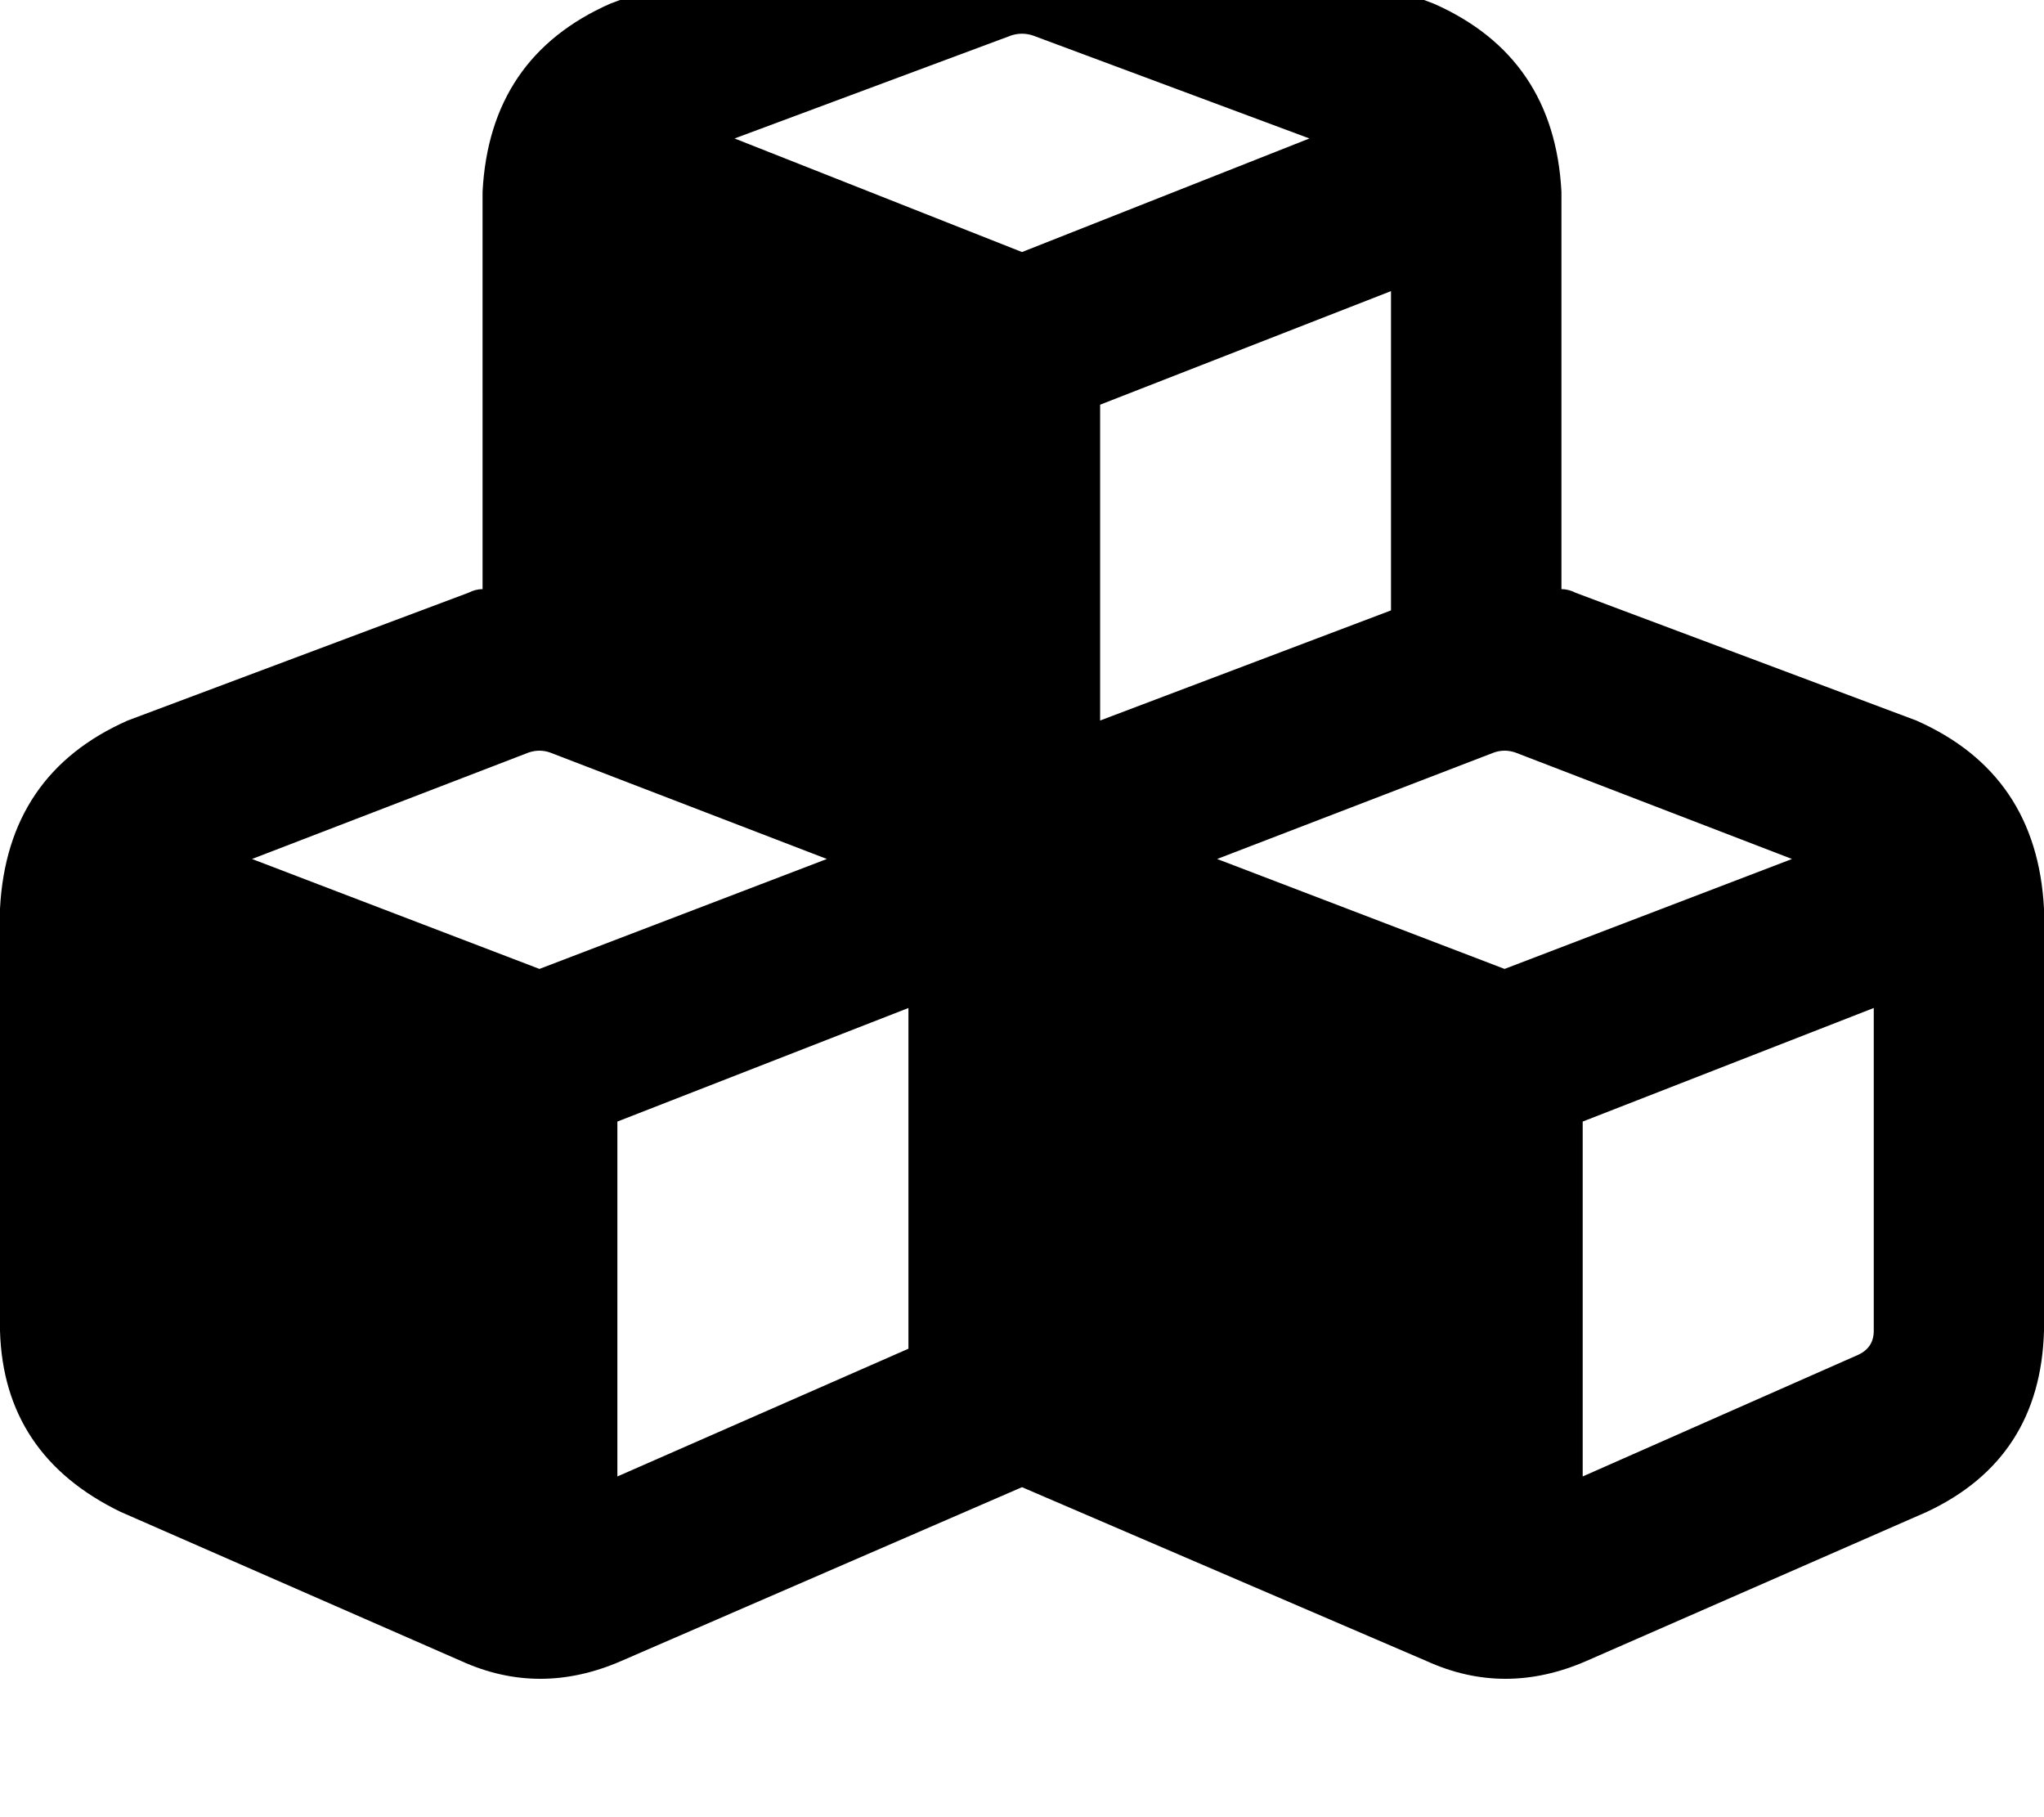 <svg height="1000" width="1125" xmlns="http://www.w3.org/2000/svg"><path d="M568.4 19.5l152.3 56.7L568.4 19.5l152.3 56.7 -158.2 62.5L404.3 76.2 556.6 19.5q5.9 -1.9 11.8 0zm-302.8 86v218.7V105.5v218.7q-3.9 0 -7.8 2L70.3 396.5Q3.9 425.8 0 500v232.4q2 68.4 66.4 99.6l187.5 82.1q43 19.5 87.9 0l220.7 -95.7 222.7 95.7q42.9 19.5 87.8 0L1060.5 832q62.5 -29.3 64.5 -99.6V500q-3.9 -74.2 -70.3 -103.5L867.2 326.2q-3.9 -2 -7.8 -2V105.5Q855.5 31.3 789.1 2L601.6 -68.4q-39.1 -15.6 -78.2 0L335.9 2q-66.4 29.3 -70.3 103.5zm500 230.4l-160.1 60.6 160.1 -60.6 -160.1 60.6V222.7l160.1 -62.5v175.7zm-462.9 78.2l152.4 58.6L302.7 414.1l152.4 58.6 -158.2 60.5L138.7 472.7 291 414.1q5.9 -2 11.7 0zm37.1 398.4V617.2v195.3V617.2L500 554.7v187.5l-160.2 70.3zM822.3 414.1q5.8 -2 11.7 0l152.3 58.6 -158.2 60.5L669.9 472.7l152.4 -58.6zm199.2 332l-150.4 66.4 150.4 -66.4 -150.4 66.4V617.2l160.2 -62.5v177.7q0 9.8 -9.8 13.7z"/></svg>